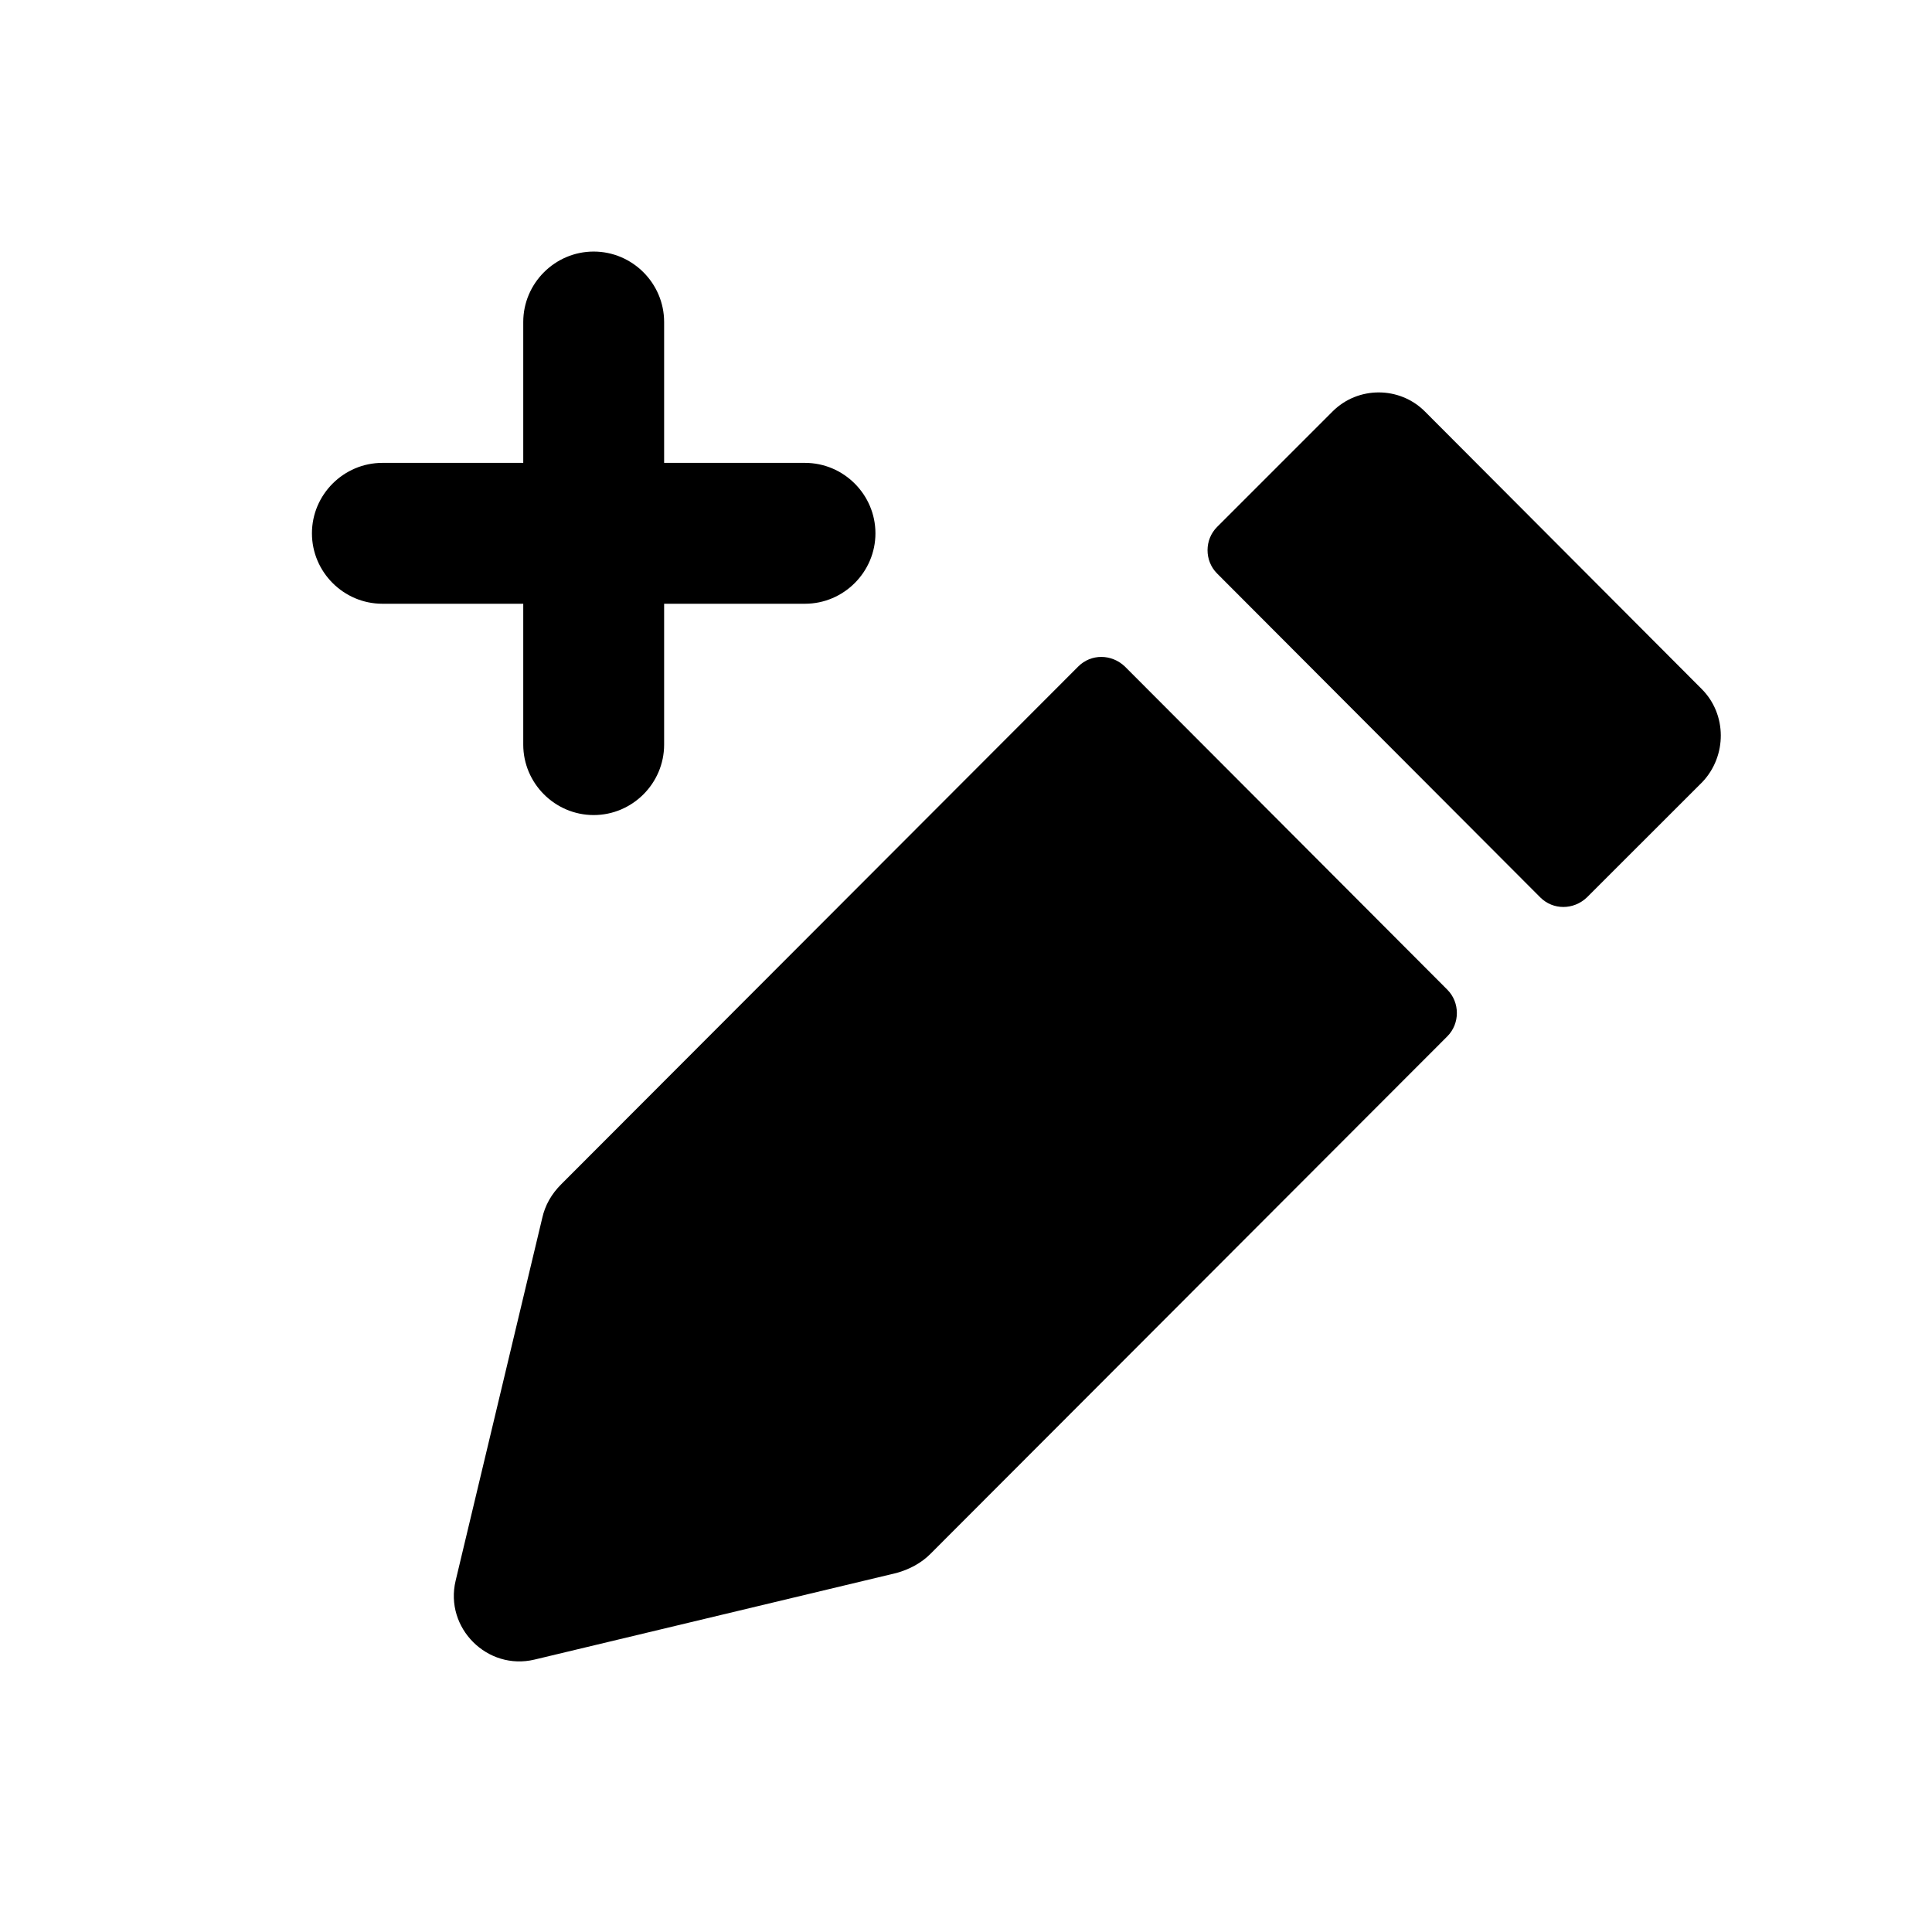 <svg width="24" height="24" viewBox="0 0 24 24" fill="none" xmlns="http://www.w3.org/2000/svg">
<path d="M17.98 12.295C18.137 12.453 18.137 12.715 17.98 12.873L11.557 19.304C11.444 19.418 11.295 19.496 11.137 19.54L6.64 20.616C6.054 20.756 5.52 20.223 5.66 19.636L6.736 15.13C6.771 14.973 6.85 14.832 6.973 14.71L13.395 8.279C13.553 8.121 13.806 8.121 13.973 8.279L17.98 12.295ZM21.139 8.559L17.7 5.111C17.385 4.796 16.869 4.796 16.554 5.111L15.119 6.546C14.961 6.704 14.961 6.966 15.119 7.124L19.135 11.149C19.293 11.306 19.546 11.306 19.712 11.149L21.148 9.714C21.454 9.39 21.454 8.874 21.139 8.559ZM6.5 9.25C6.5 9.731 6.894 10.125 7.375 10.125C7.856 10.125 8.25 9.731 8.25 9.25V7.5H10C10.481 7.5 10.875 7.106 10.875 6.625C10.875 6.144 10.481 5.75 10 5.75H8.25V4C8.25 3.519 7.856 3.125 7.375 3.125C6.894 3.125 6.5 3.519 6.5 4V5.75H4.75C4.269 5.75 3.875 6.144 3.875 6.625C3.875 7.106 4.269 7.5 4.75 7.5H6.5V9.25Z" fill="black"/>
</svg>
